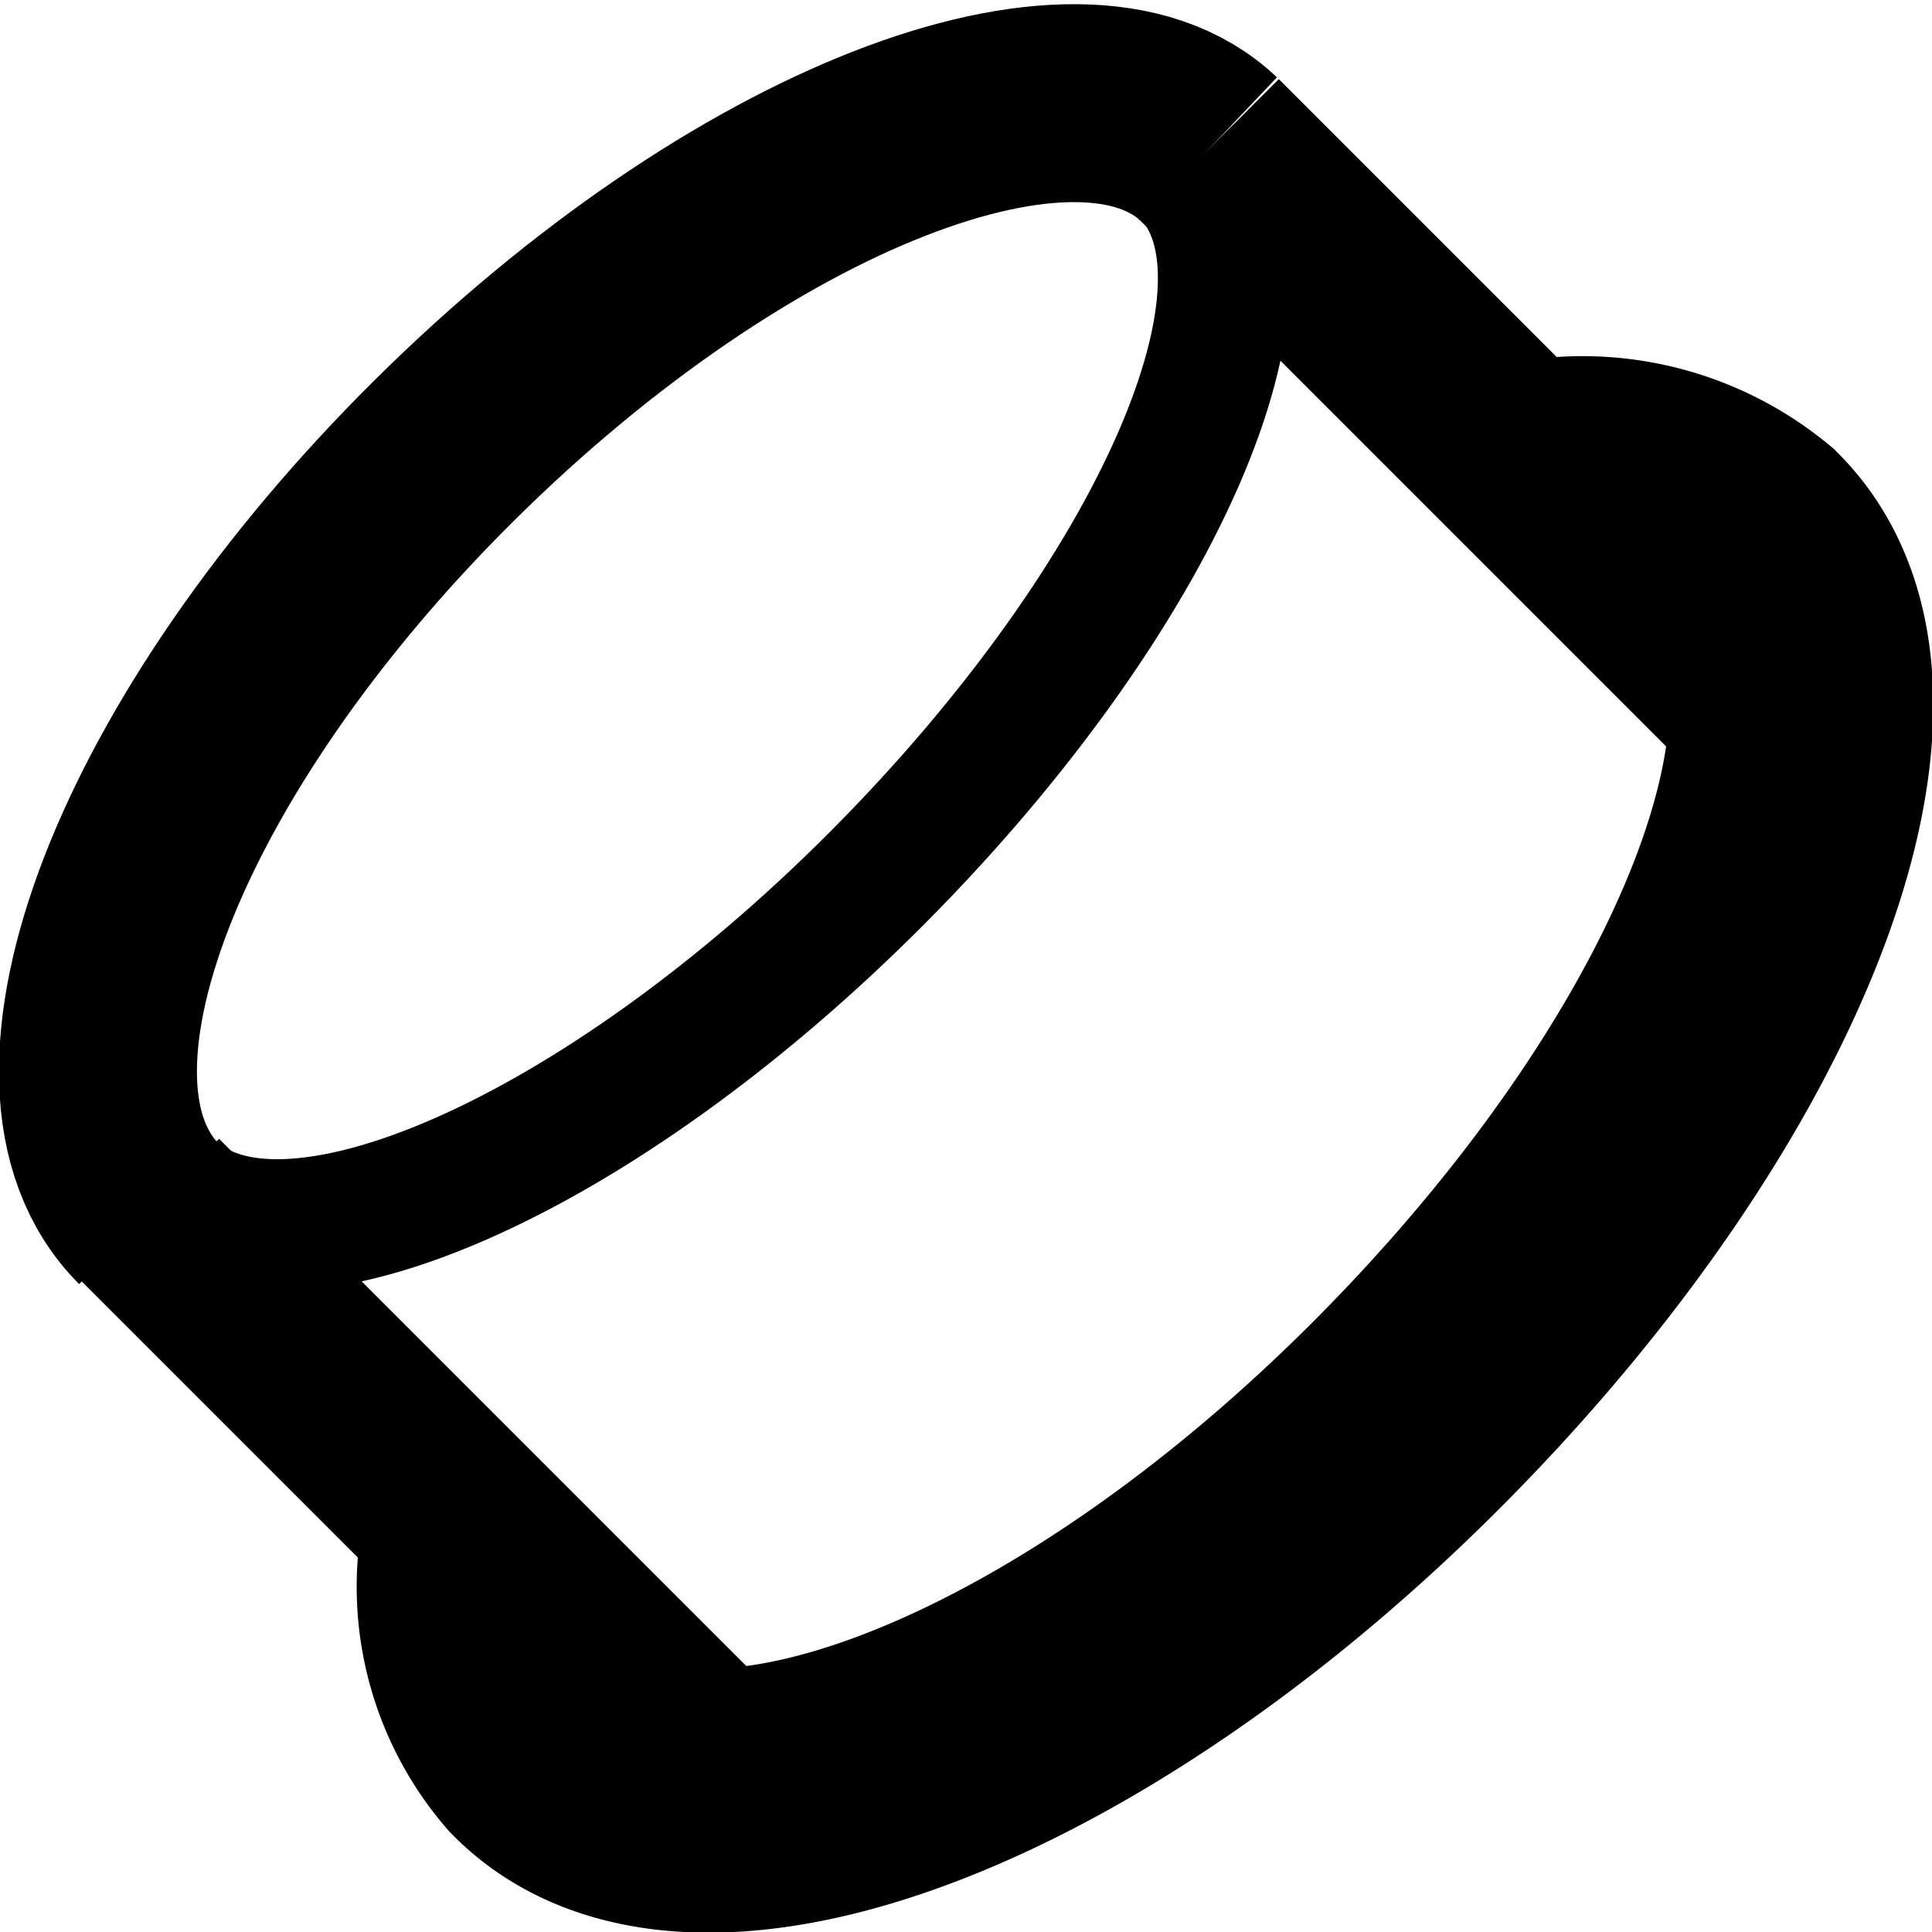 <svg id="Layer_1" data-name="Layer 1" xmlns="http://www.w3.org/2000/svg" viewBox="0 0 14.64 14.64"><defs><style>.cls-1,.cls-2,.cls-3{fill:none;stroke:#000000;stroke-miterlimit:10;}.cls-2{stroke-width:1.5px;}.cls-3{stroke-width:2px;}</style></defs><title>button</title><path class="cls-1" d="M10.56,3.1c.83.83-.22,3.22-2.34,5.35S3.69,11.63,2.86,10.8" transform="translate(-1.57 -1.8)"/><path class="cls-2" d="M2.7,11c-1-1,0-3.57,2.24-5.79S9.75,2,10.73,2.93" transform="translate(-1.57 -1.8)"/><path class="cls-3" d="M13.12,5.55a1.93,1.93,0,0,1,1.67.39c1.11,1.11,0,4-2.53,6.55S6.82,16.13,5.71,15a1.8,1.8,0,0,1-.4-1.54" transform="translate(-1.57 -1.8)"/><line class="cls-2" x1="1.13" y1="9.16" x2="5.6" y2="13.63"/><line class="cls-2" x1="9.16" y1="1.13" x2="13.88" y2="5.85"/><path class="cls-3" d="M13.33,5.53" transform="translate(-1.57 -1.8)"/></svg>